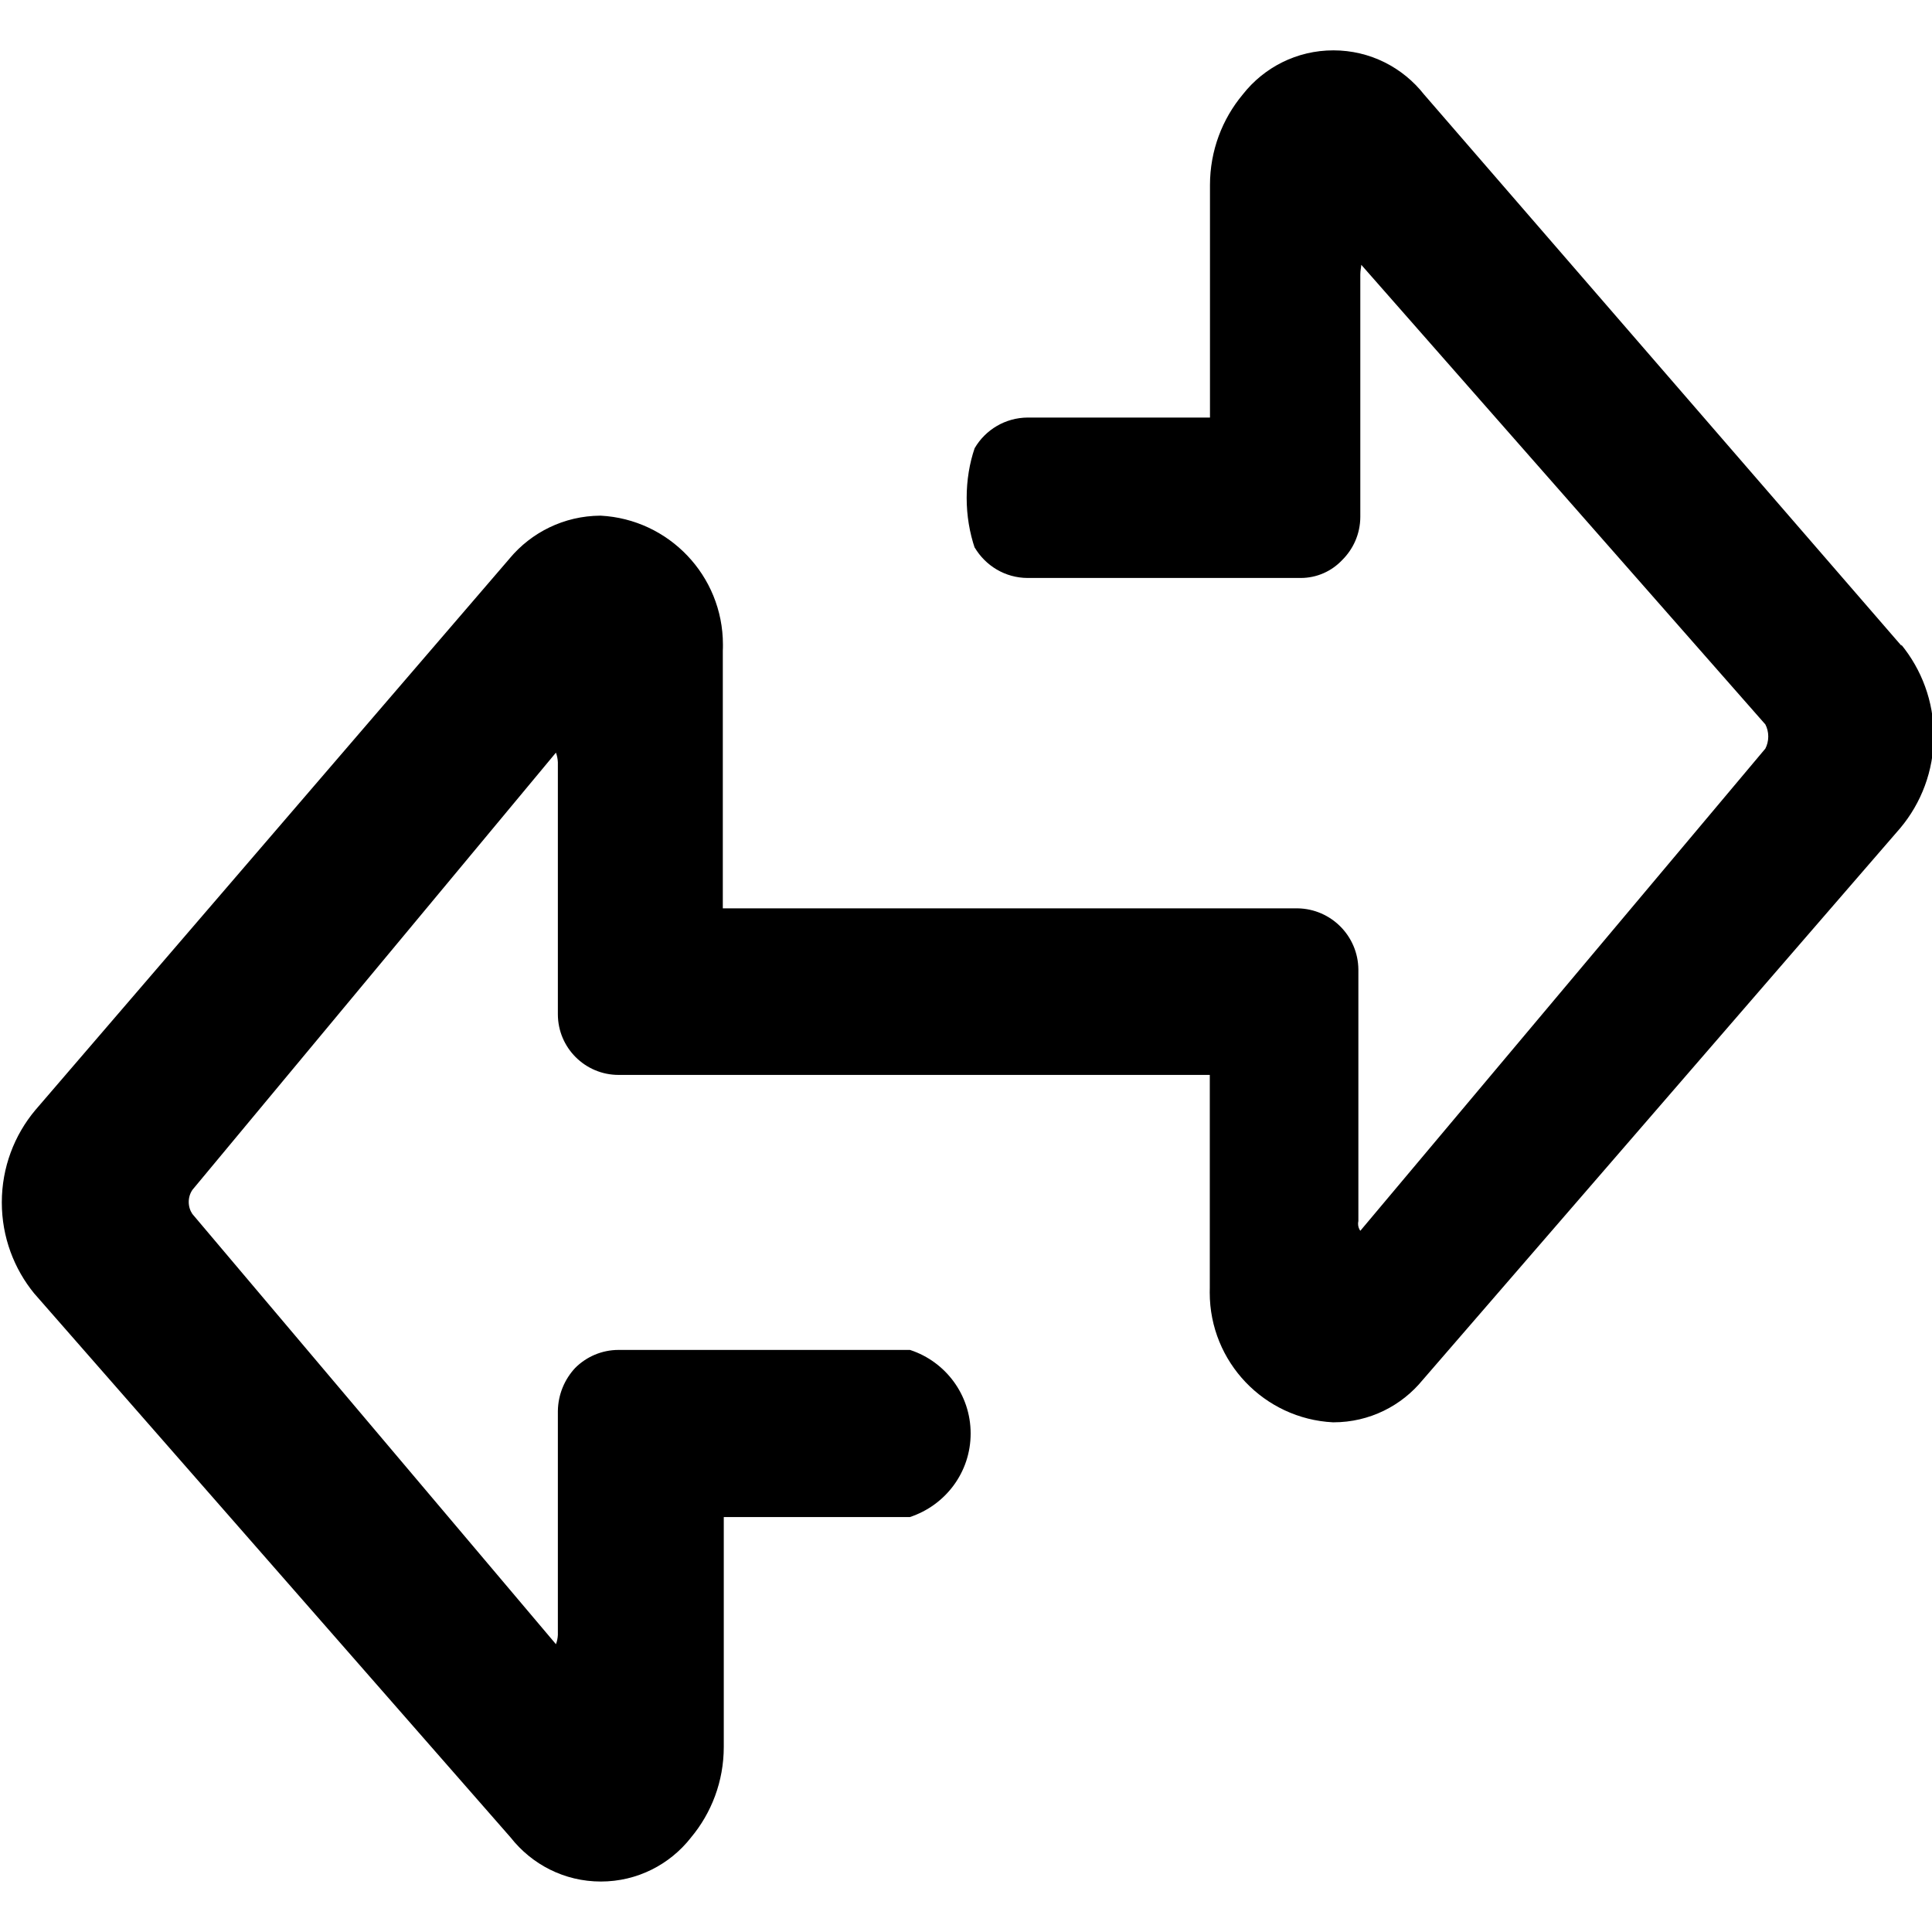 <!-- Generated by IcoMoon.io -->
<svg version="1.1" xmlns="http://www.w3.org/2000/svg" width="32" height="32" viewBox="0 0 32 32">
<title>roleTurn</title>
<path d="M31.494 10.696l-7.907-9.131c-0.352-0.447-0.894-0.731-1.502-0.731s-1.149 0.284-1.498 0.727l-0.003 0.004c-0.338 0.404-0.543 0.929-0.543 1.501 0 0.002 0 0.004 0 0.005v0 3.845h-3.019c-0.373 0.002-0.699 0.203-0.876 0.503l-0.003 0.005c-0.084 0.245-0.132 0.528-0.132 0.822s0.048 0.577 0.137 0.84l-0.005-0.019c0.18 0.304 0.506 0.505 0.878 0.506h4.505c0.005 0 0.012 0 0.018 0 0.269 0 0.512-0.113 0.684-0.294v0c0.186-0.183 0.302-0.436 0.303-0.717v-4.016c0-0.072 0.016-0.125 0.016-0.16l6.693 7.613c0.030 0.058 0.048 0.127 0.048 0.2s-0.018 0.142-0.049 0.202l0.001-0.002-6.709 7.987c-0.023-0.032-0.037-0.072-0.037-0.115 0-0.016 0.002-0.031 0.005-0.046v0.001-4.168c-0.005-0.555-0.452-1.004-1.006-1.013h-9.521v-4.268c0.002-0.030 0.002-0.065 0.002-0.1 0-1.143-0.897-2.077-2.026-2.136h-0.005c-0.602 0.004-1.14 0.277-1.499 0.705l-0.002 0.003-7.859 9.14c-0.344 0.411-0.553 0.945-0.553 1.527 0 0.574 0.203 1.101 0.54 1.512l-0.003-0.004 7.891 9.011c0.35 0.445 0.889 0.729 1.494 0.729s1.144-0.284 1.49-0.725l0.003-0.004c0.338-0.404 0.543-0.929 0.543-1.501 0-0.002 0-0.004 0-0.005v0-3.802h3.083c0.589-0.195 1.006-0.741 1.006-1.384s-0.417-1.189-0.996-1.381l-0.010-0.003h-4.824c0 0-0.001 0-0.001 0-0.28 0-0.534 0.114-0.718 0.297v0c-0.175 0.187-0.284 0.438-0.288 0.715v3.71c-0.003 0.055-0.014 0.107-0.033 0.155l0.001-0.003-6.022-7.126c-0.038-0.056-0.060-0.125-0.060-0.199s0.022-0.143 0.061-0.2l-0.001 0.001 6.022-7.243c0.018 0.047 0.029 0.102 0.032 0.159v4.167c0 0.002 0 0.004 0 0.006 0 0.556 0.451 1.006 1.006 1.006 0 0 0 0 0 0h9.792v3.526c-0.001 0.024-0.001 0.051-0.001 0.079 0 1.151 0.904 2.091 2.041 2.149h0.005c0.001 0 0.002 0 0.003 0 0.597 0 1.13-0.274 1.48-0.704l0.003-0.003 7.907-9.137c0.344-0.411 0.553-0.945 0.553-1.527 0-0.574-0.203-1.1-0.54-1.512l0.003 0.004z"></path>
</svg>
